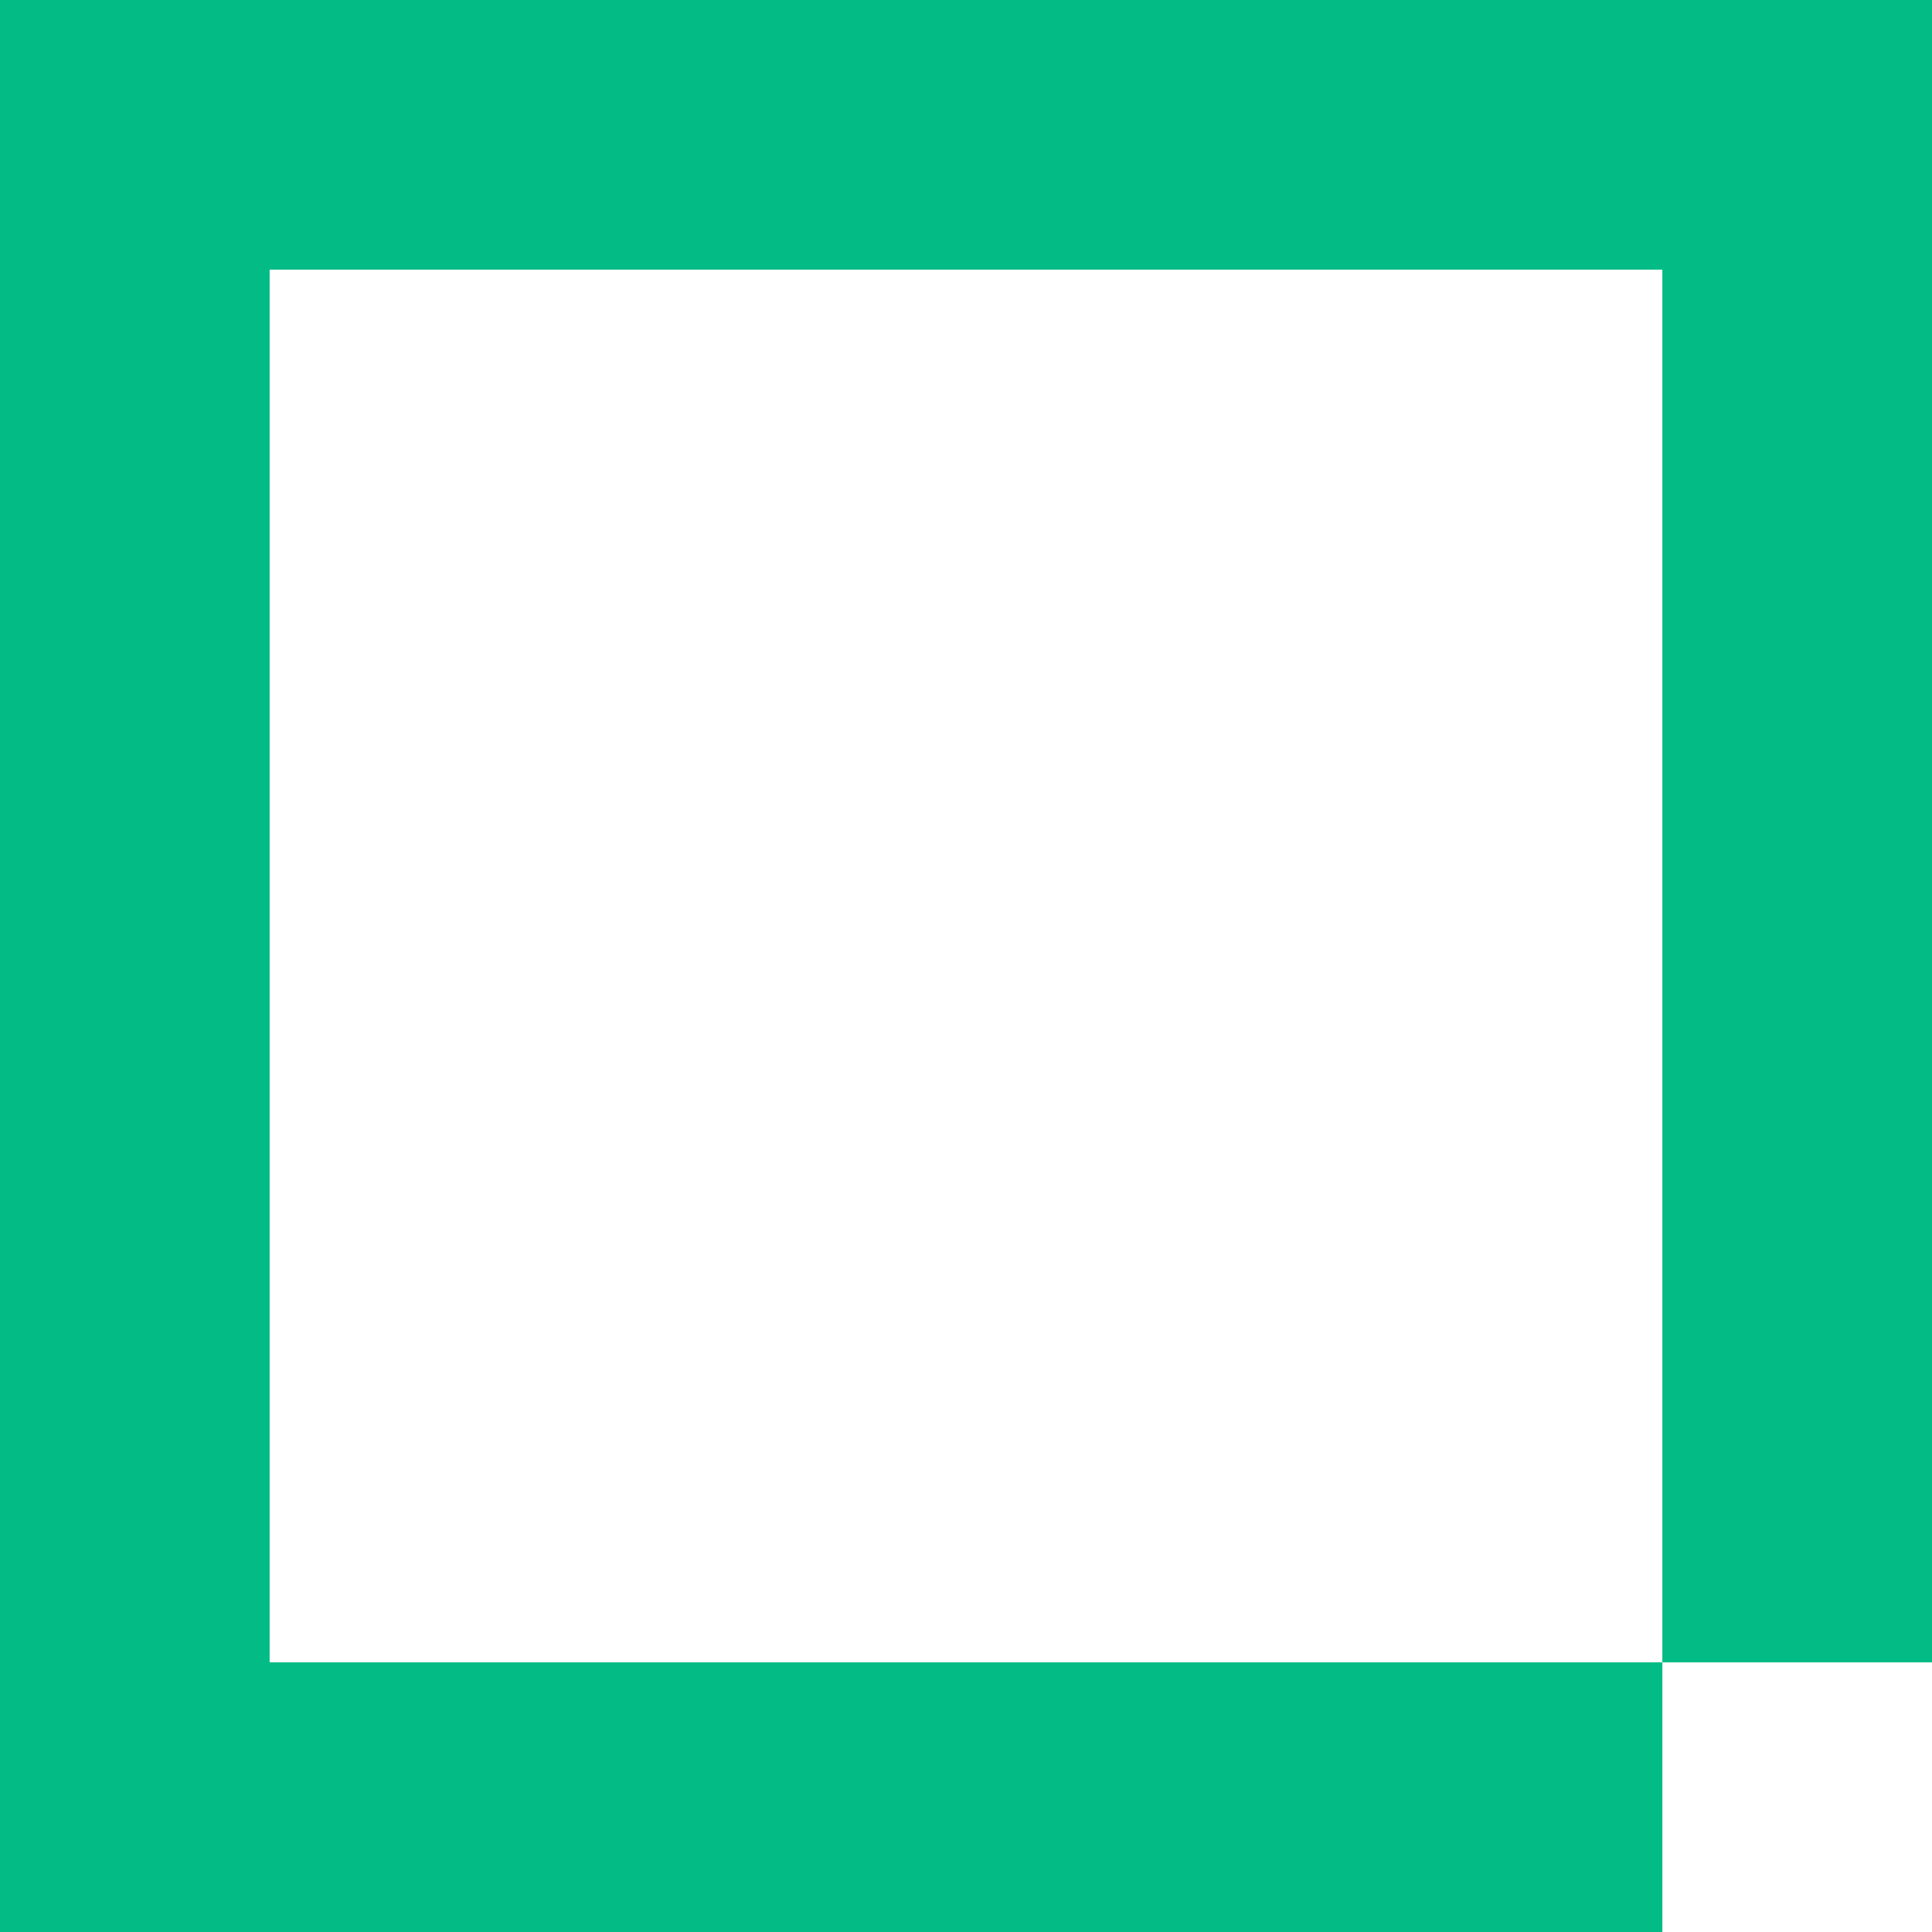 <svg xmlns="http://www.w3.org/2000/svg" viewBox="0 0 432 432"><defs><style>.a{fill:#03bb85;}.b{fill:#fff;}</style></defs><title>1621</title><rect class="a" width="432" height="432"/><rect class="b" x="60.29" y="60.29" width="311.41" height="311.41"/><rect class="b" x="371.71" y="371.71" width="60.29" height="60.29"/></svg>
